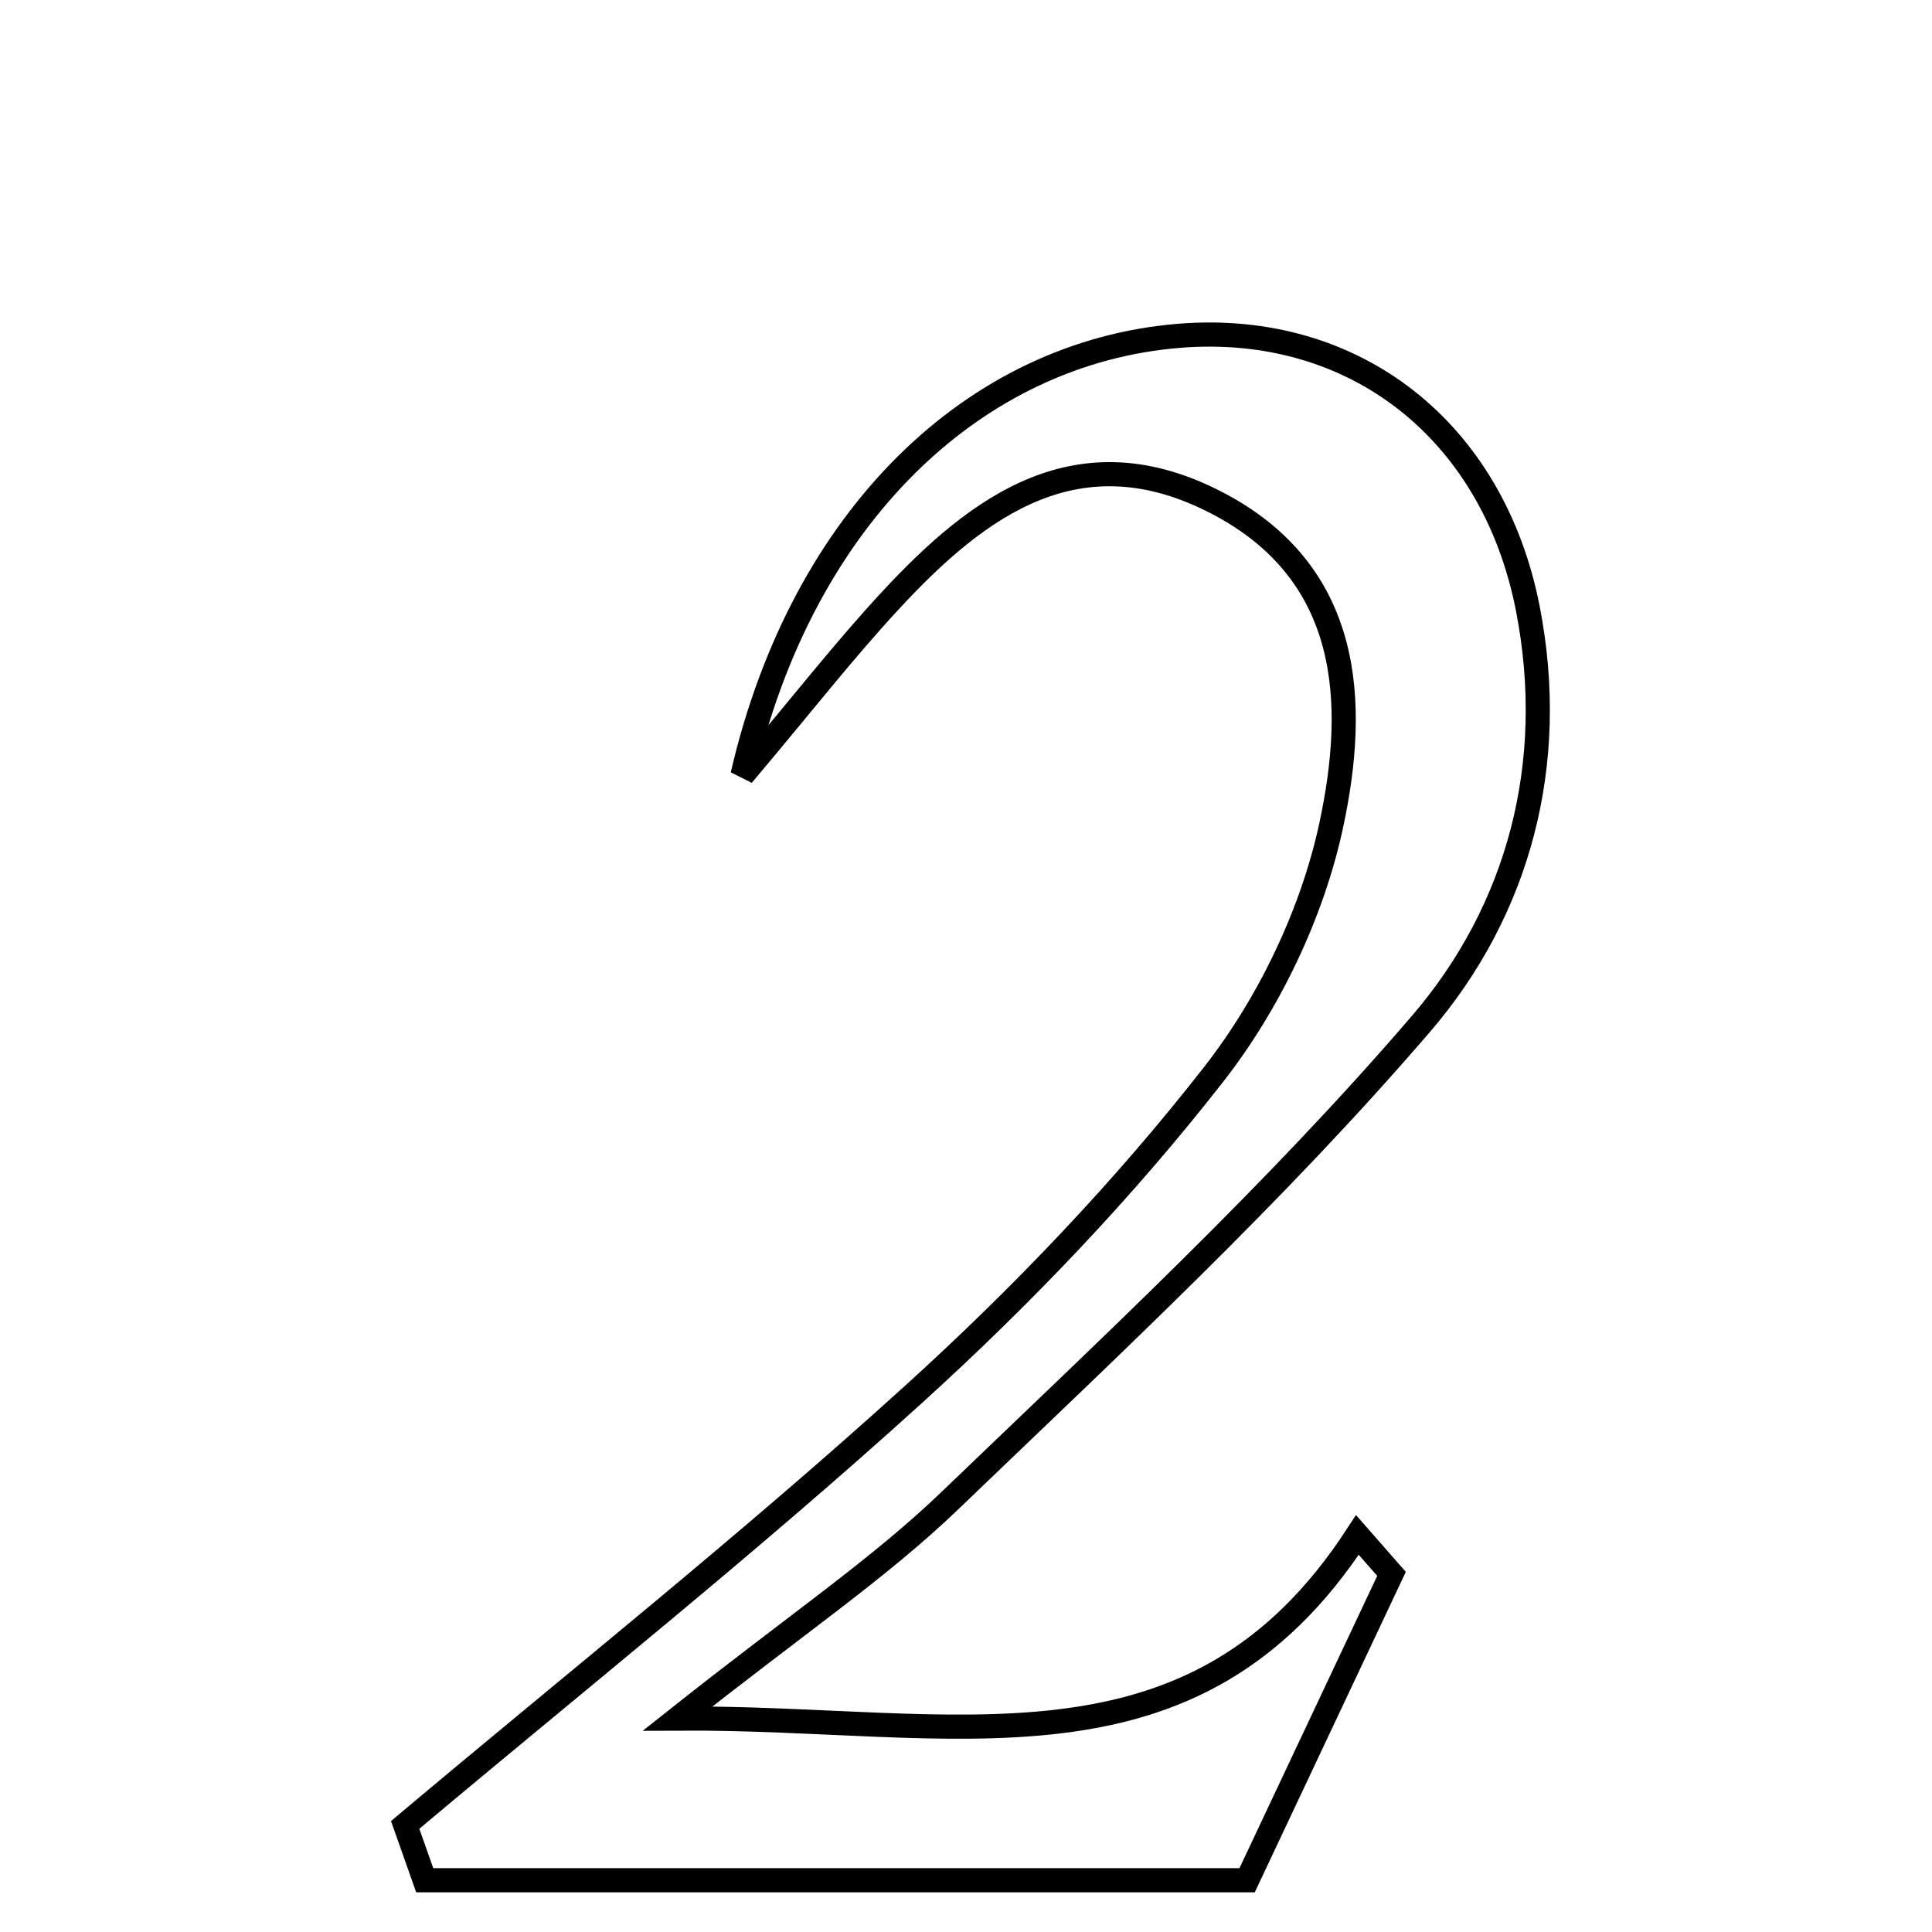 <svg xmlns="http://www.w3.org/2000/svg" viewBox="0.0 0.0 24.0 24.0" height="200px" width="200px"><path fill="none" stroke="black" stroke-width=".3" stroke-opacity="1.0"  filling="0" d="M14.652 4.171 C16.826 3.997 18.547 5.348 18.979 7.559 C19.356 9.49 18.863 11.308 17.655 12.715 C15.849 14.817 13.802 16.718 11.798 18.643 C10.926 19.481 9.908 20.167 8.418 21.348 C11.887 21.327 14.812 22.22 16.862 19.068 C17.003 19.229 17.145 19.389 17.286 19.551 C16.66 20.878 16.035 22.205 15.492 23.357 C11.953 23.357 8.614 23.357 5.276 23.357 C5.195 23.128 5.113 22.899 5.033 22.67 C7.138 20.899 9.295 19.183 11.332 17.336 C12.681 16.114 13.957 14.78 15.075 13.348 C15.764 12.467 16.299 11.351 16.535 10.261 C16.865 8.731 16.799 7.118 15.111 6.244 C13.404 5.361 12.163 6.269 11.059 7.462 C10.494 8.071 9.982 8.729 9.224 9.628 C9.969 6.411 12.111 4.375 14.652 4.171"></path></svg>